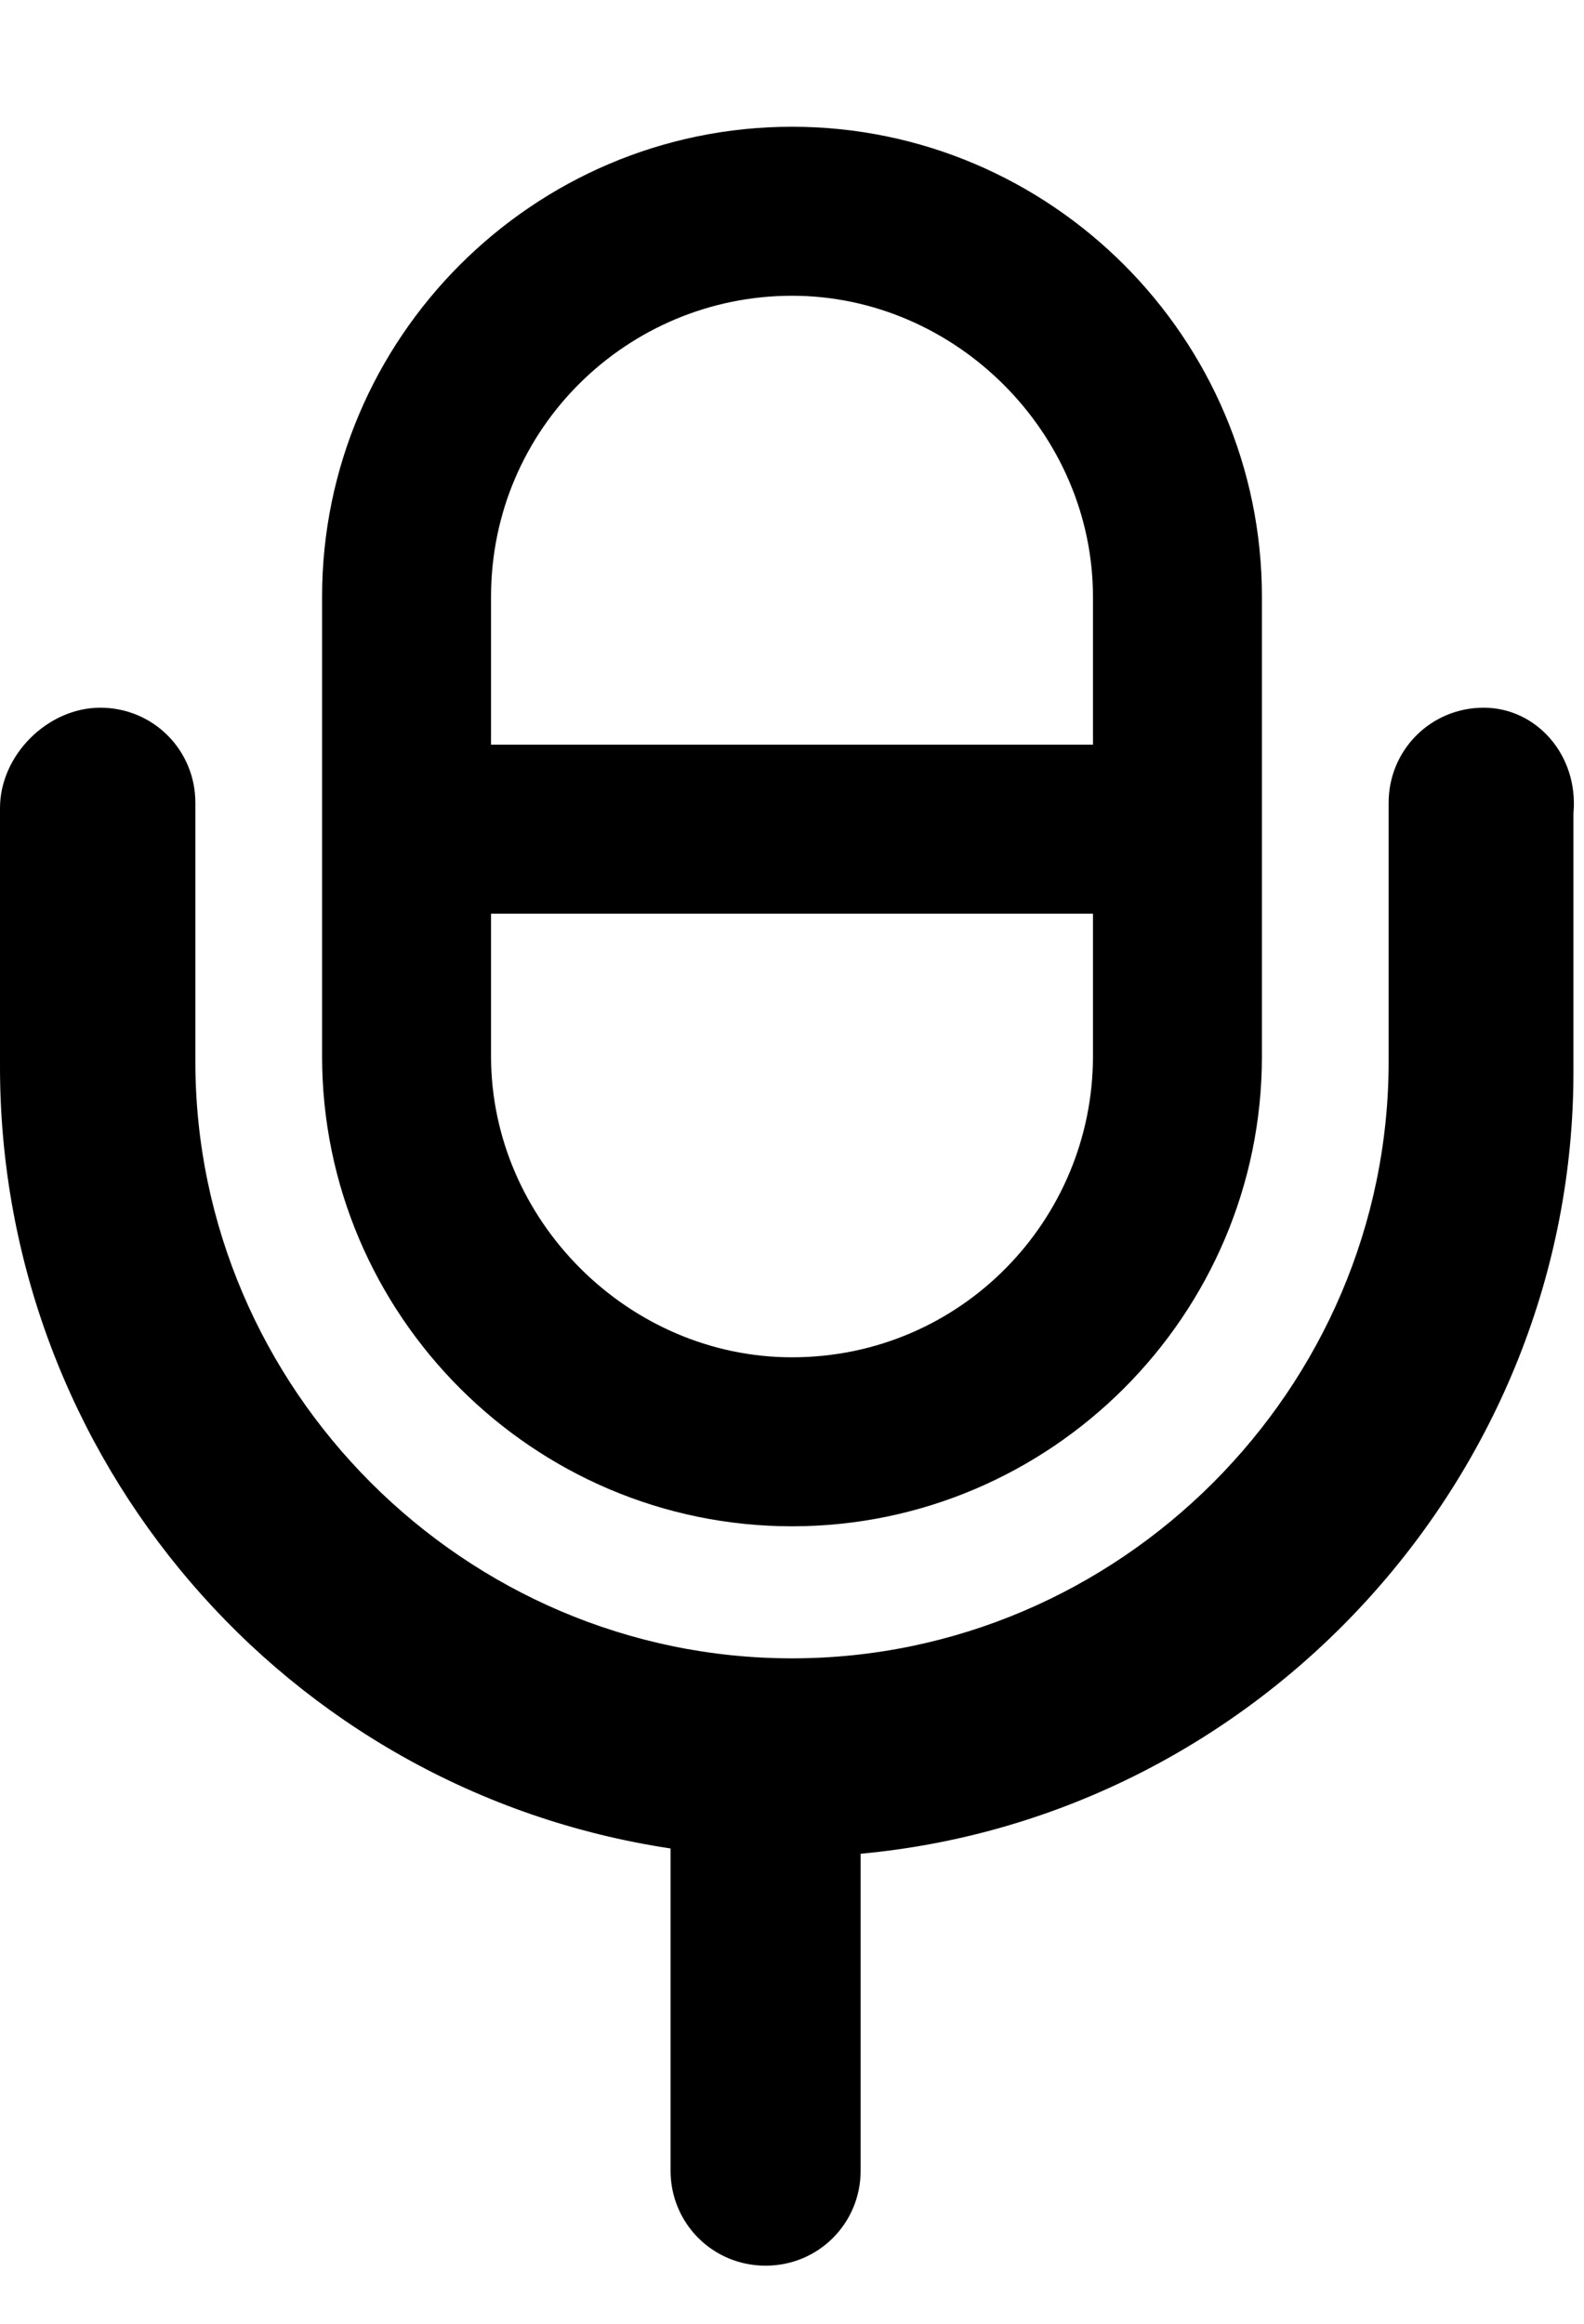 <?xml version="1.0" encoding="utf-8"?>
<!-- Generator: Adobe Illustrator 27.7.0, SVG Export Plug-In . SVG Version: 6.00 Build 0)  -->
<svg version="1.1" id="Ebene_1" focusable="false" xmlns="http://www.w3.org/2000/svg" xmlns:xlink="http://www.w3.org/1999/xlink"
	 x="0px" y="0px" viewBox="0 0 30 44" style="enable-background:new 0 0 30 44;" xml:space="preserve">
<g>
	<path fill="currentColor" d="M28.1,13.4c-1,0-1.8,0.8-1.8,1.8v4.9c0,6.2-5.1,11.3-11.3,11.3c-6.2,0-11.3-5.1-11.3-11.3v-4.9c0-1-0.8-1.8-1.8-1.8
		S0,14.3,0,15.3v4.9c0,7.4,5.4,13.7,12.7,14.8v6.1c0,1,0.8,1.8,1.8,1.8s1.8-0.8,1.8-1.8v-6c7.6-0.7,13.5-7.2,13.5-14.8v-4.9
		C29.9,14.3,29.1,13.4,28.1,13.4z"/>
	<path fill="currentColor" d="M15,28.9c4.9,0,8.9-4,8.9-8.9v-8.7c0-4.9-4-8.9-8.9-8.9s-8.9,4-8.9,8.9V20C6.1,24.9,10.1,28.9,15,28.9z M15,5.6
		c3.1,0,5.7,2.6,5.7,5.7v2.8H9.3v-2.8C9.3,8.1,11.9,5.6,15,5.6z M15,25.7c-3.1,0-5.7-2.6-5.7-5.7v-2.7h11.4V20
		C20.7,23.1,18.2,25.7,15,25.7z"/>
</g>
</svg>
